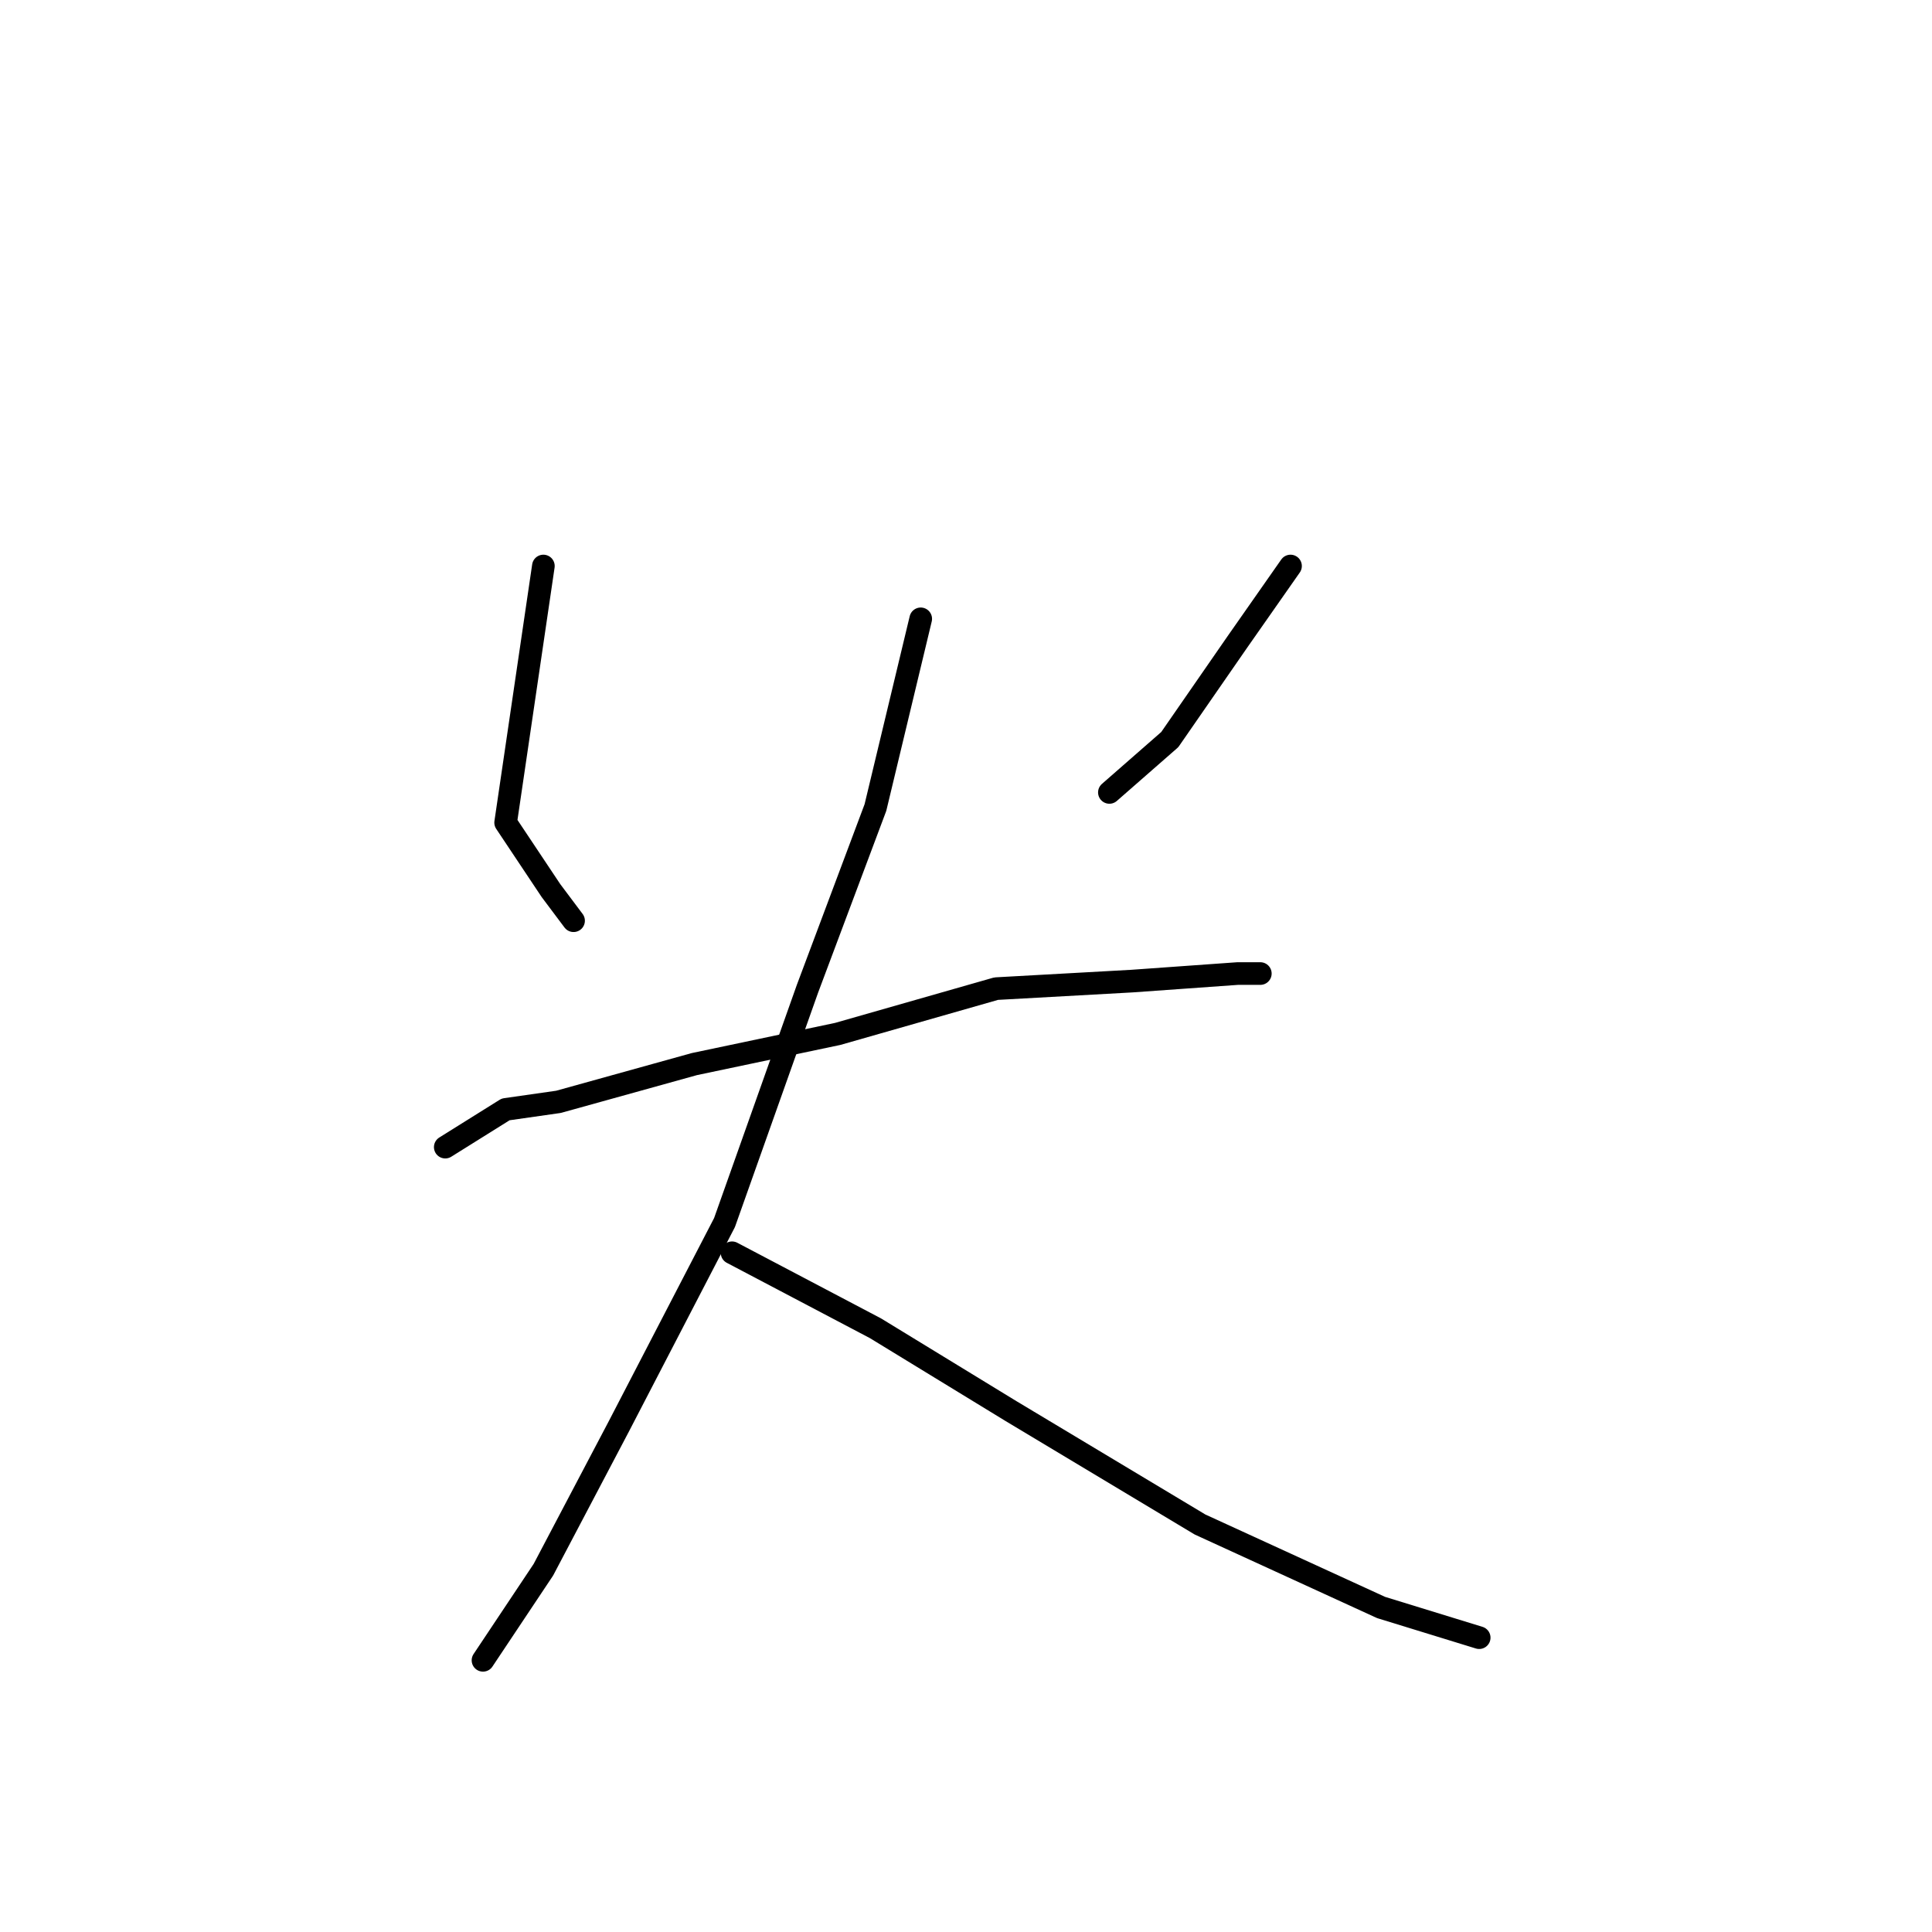 <?xml version="1.0" standalone="no"?>
    <svg width="256" height="256" xmlns="http://www.w3.org/2000/svg" version="1.1">
    <polyline stroke="black" stroke-width="3" stroke-linecap="round" fill="transparent" stroke-linejoin="round" points="72 75 67 109 73 118 76 122 76 122 " />
        <polyline stroke="black" stroke-width="3" stroke-linecap="round" fill="transparent" stroke-linejoin="round" points="171 75 164 85 155 98 147 105 147 105 " />
        <polyline stroke="black" stroke-width="3" stroke-linecap="round" fill="transparent" stroke-linejoin="round" points="59 152 67 147 74 146 92 141 111 137 132 131 150 130 164 129 167 129 167 129 " />
        <polyline stroke="black" stroke-width="3" stroke-linecap="round" fill="transparent" stroke-linejoin="round" points="122 82 116 107 107 131 96 162 82 189 72 208 64 220 64 220 " />
        <polyline stroke="black" stroke-width="3" stroke-linecap="round" fill="transparent" stroke-linejoin="round" points="97 166 116 176 134 187 159 202 183 213 196 217 196 217 " />
        </svg>